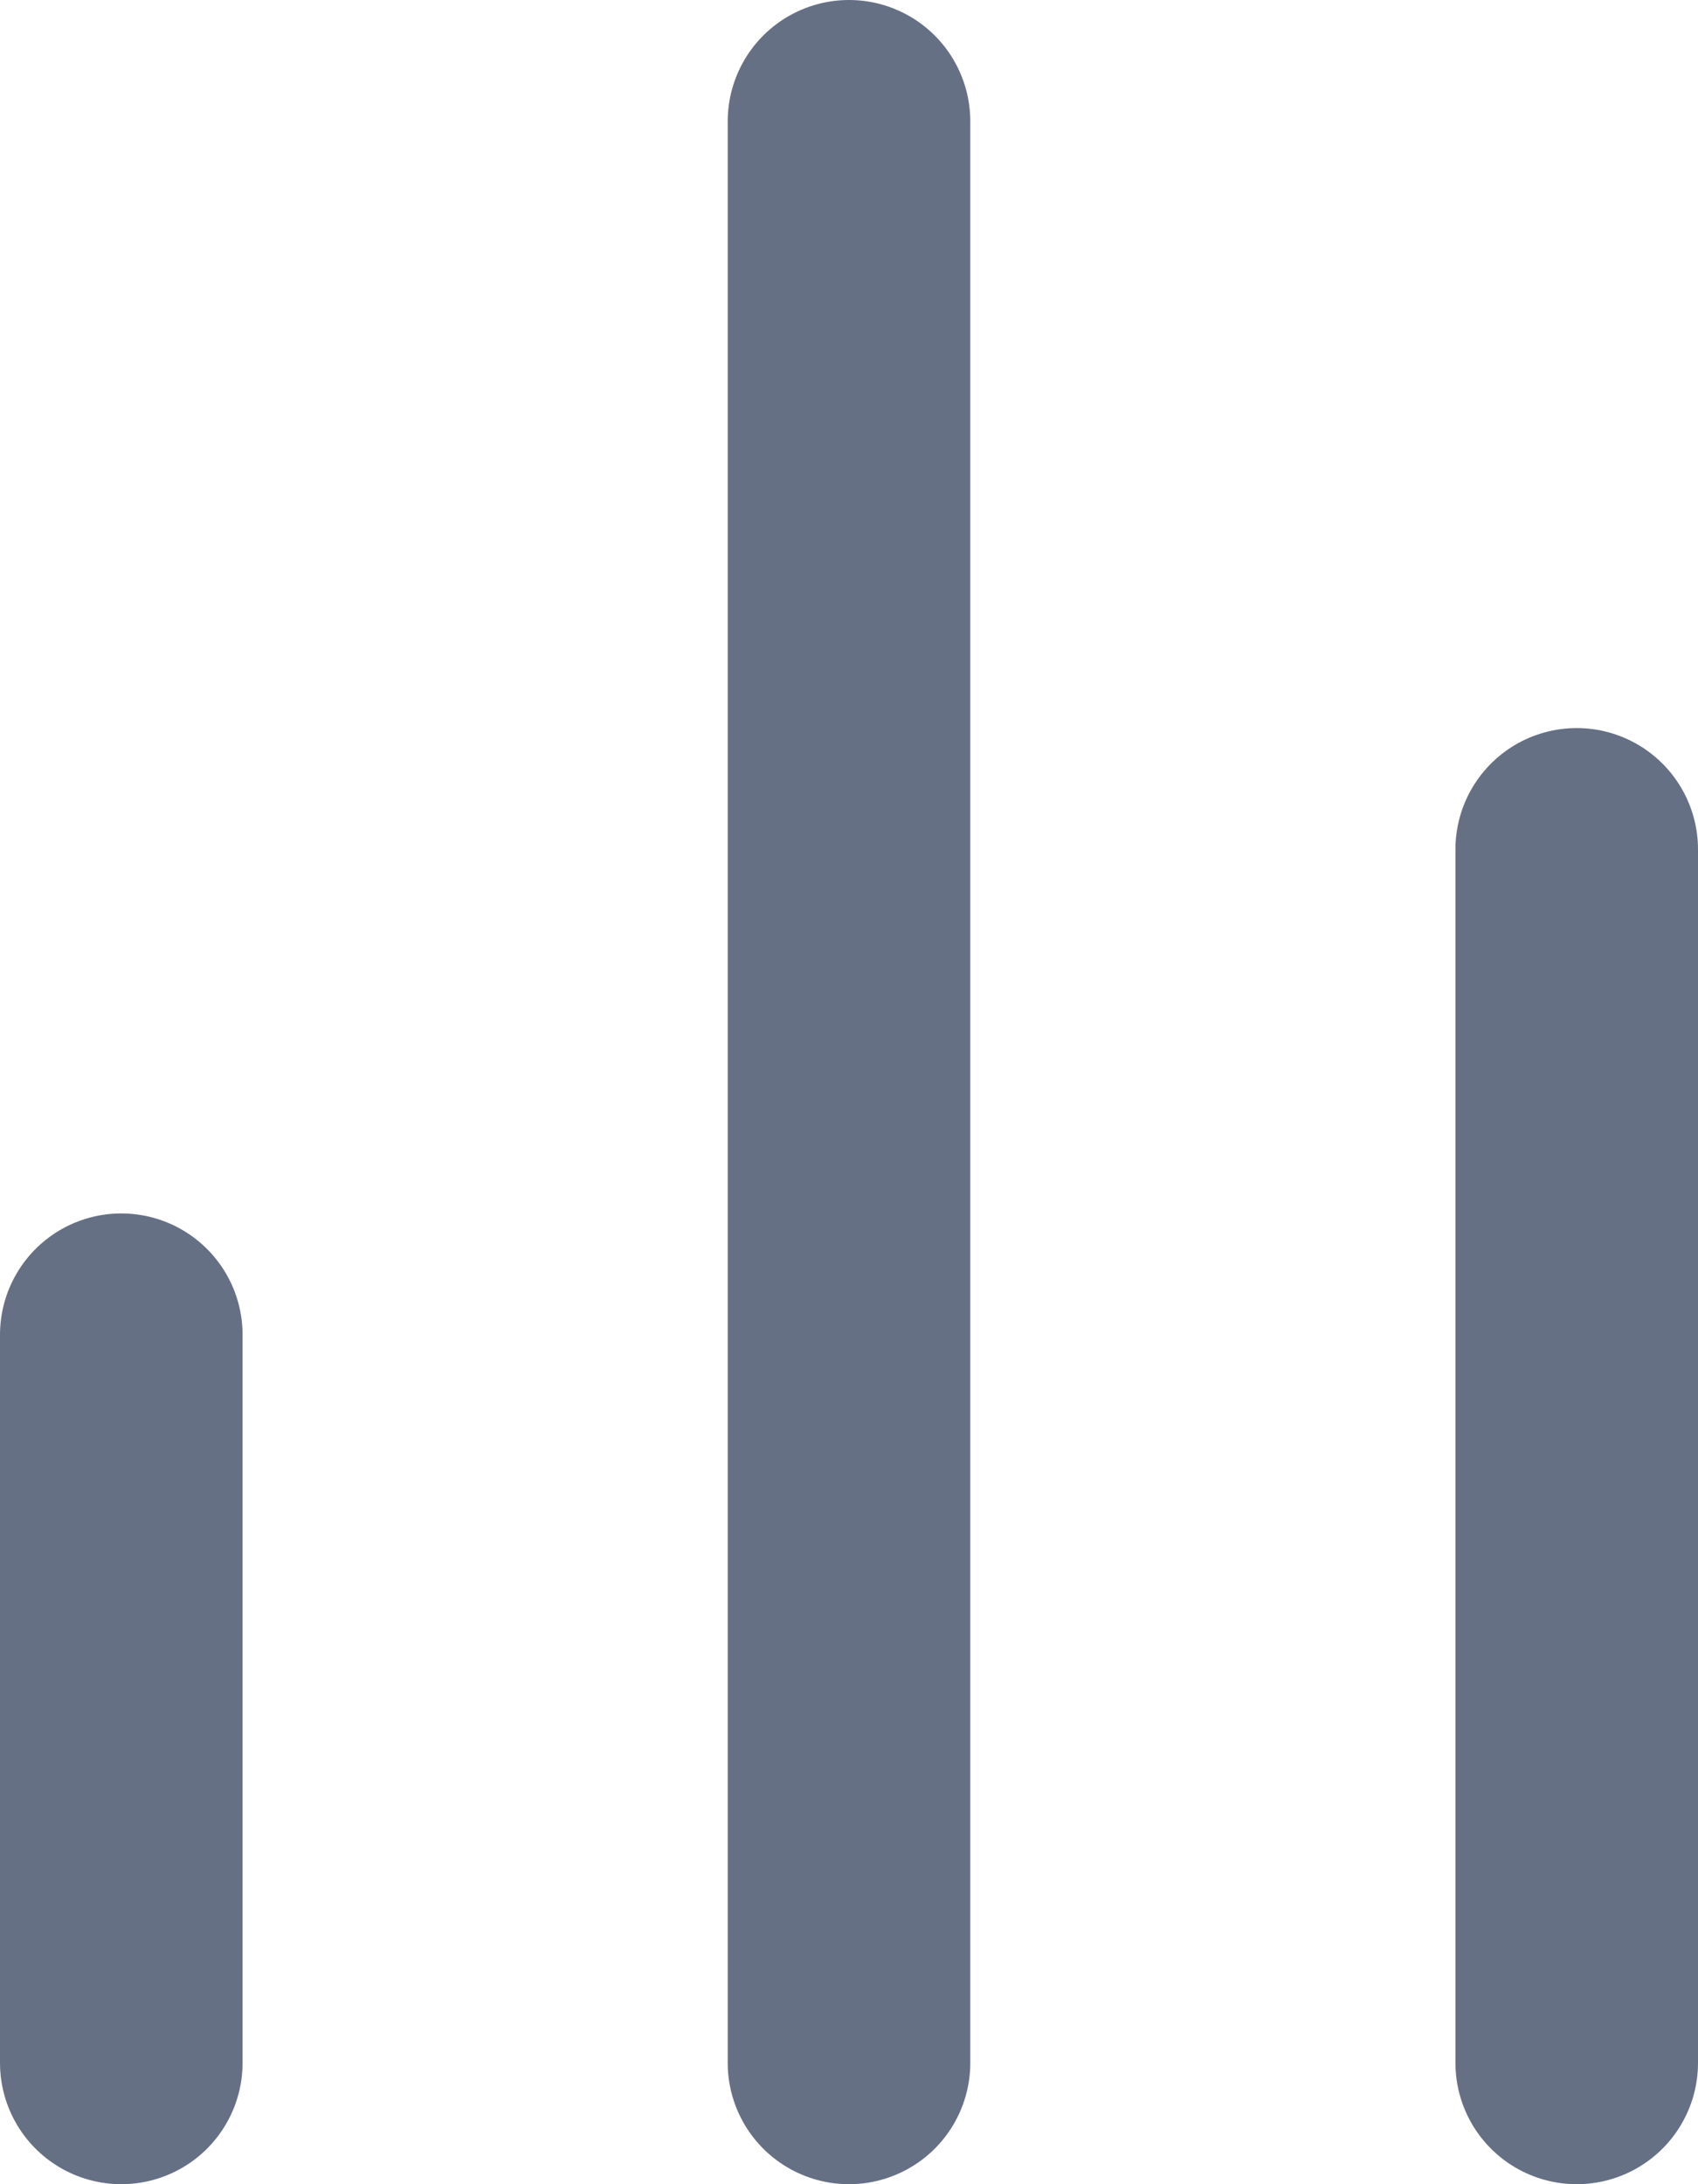 <svg width="14" height="18" viewBox="0 0 14 18" fill="none" xmlns="http://www.w3.org/2000/svg">
<path d="M13 17V7M7 17V1M1 17V11" stroke="#667085" stroke-width="2" stroke-linecap="round" stroke-linejoin="round"/>
</svg>
